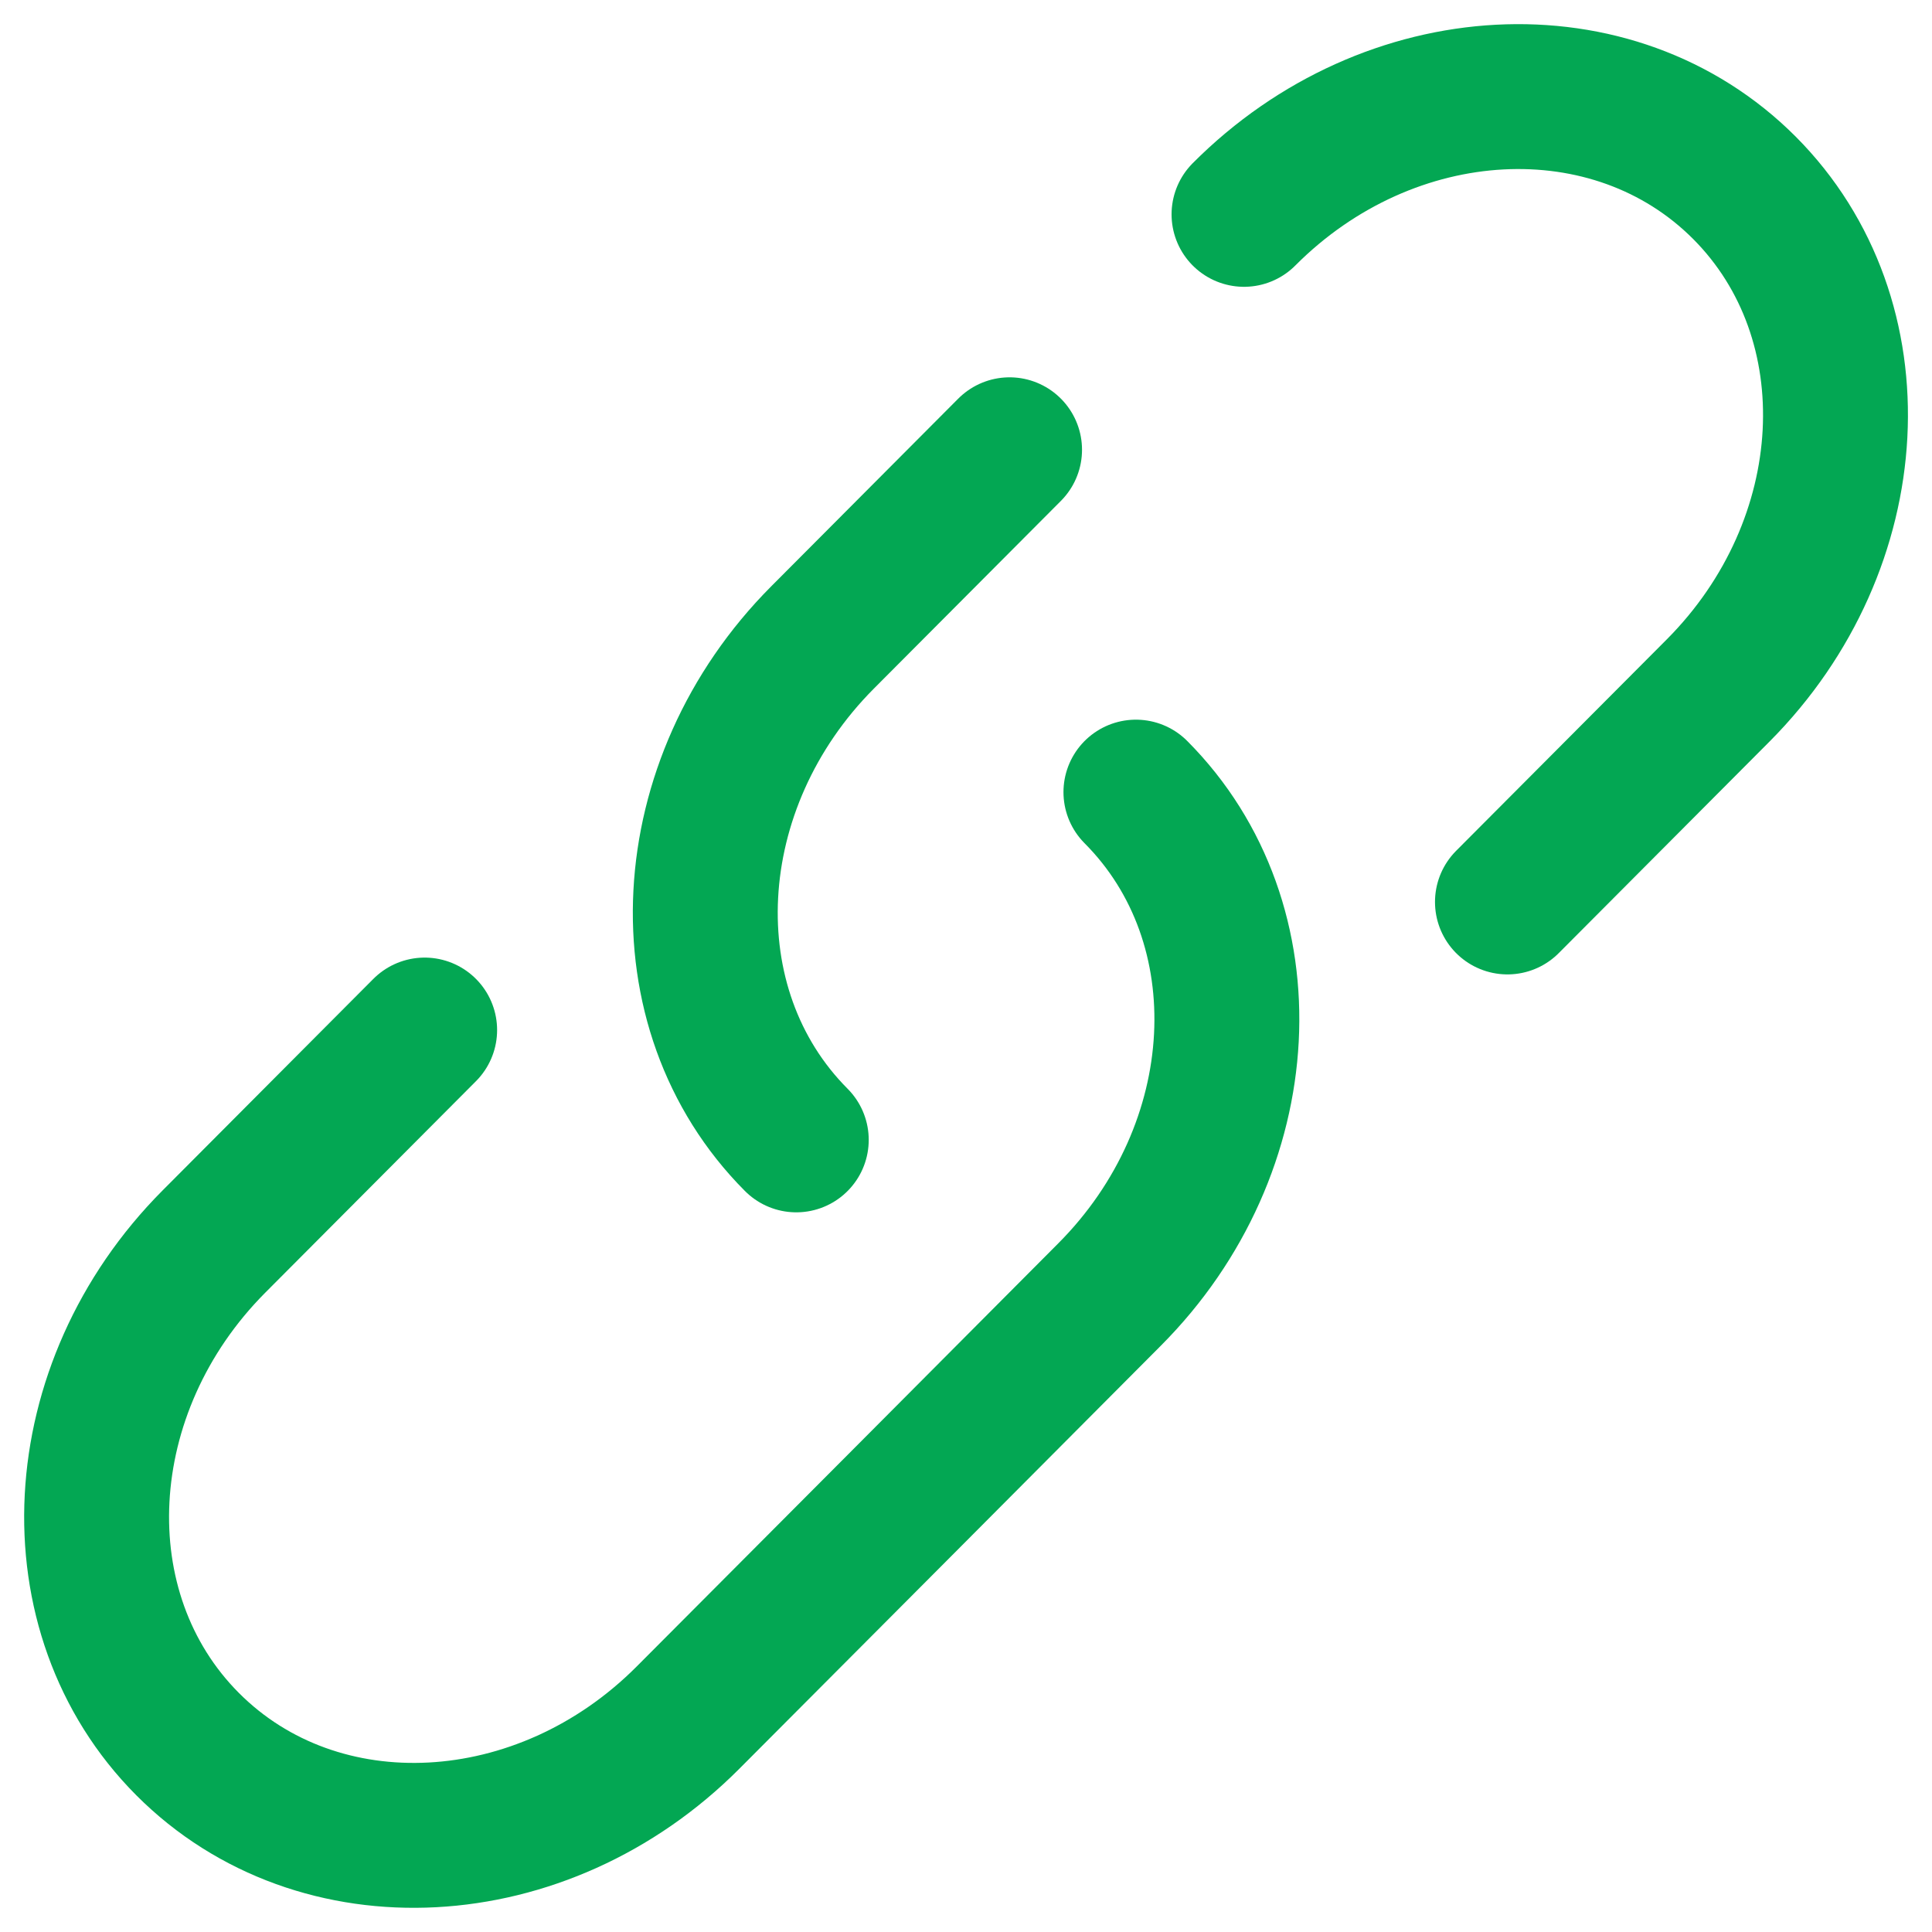 <svg width="20" height="20" viewBox="0 0 20 20" fill="none" xmlns="http://www.w3.org/2000/svg">
<path d="M12.878 2.219C14.384 0.707 16.703 0.585 18.059 1.945C19.415 3.306 19.292 5.635 17.787 7.147L15.605 9.337M8.243 11.8C6.887 10.439 7.01 8.11 8.515 6.599L10.451 4.656" stroke="#03A753" stroke-width="1.5" stroke-linecap="round"/>
<path d="M11.759 8.2C13.114 9.56 12.992 11.89 11.486 13.401L9.305 15.591L7.123 17.78C5.617 19.292 3.298 19.415 1.942 18.055C0.586 16.694 0.709 14.365 2.214 12.853L4.396 10.663" stroke="#03A753" stroke-width="1.5" stroke-linecap="round"/>
</svg>

